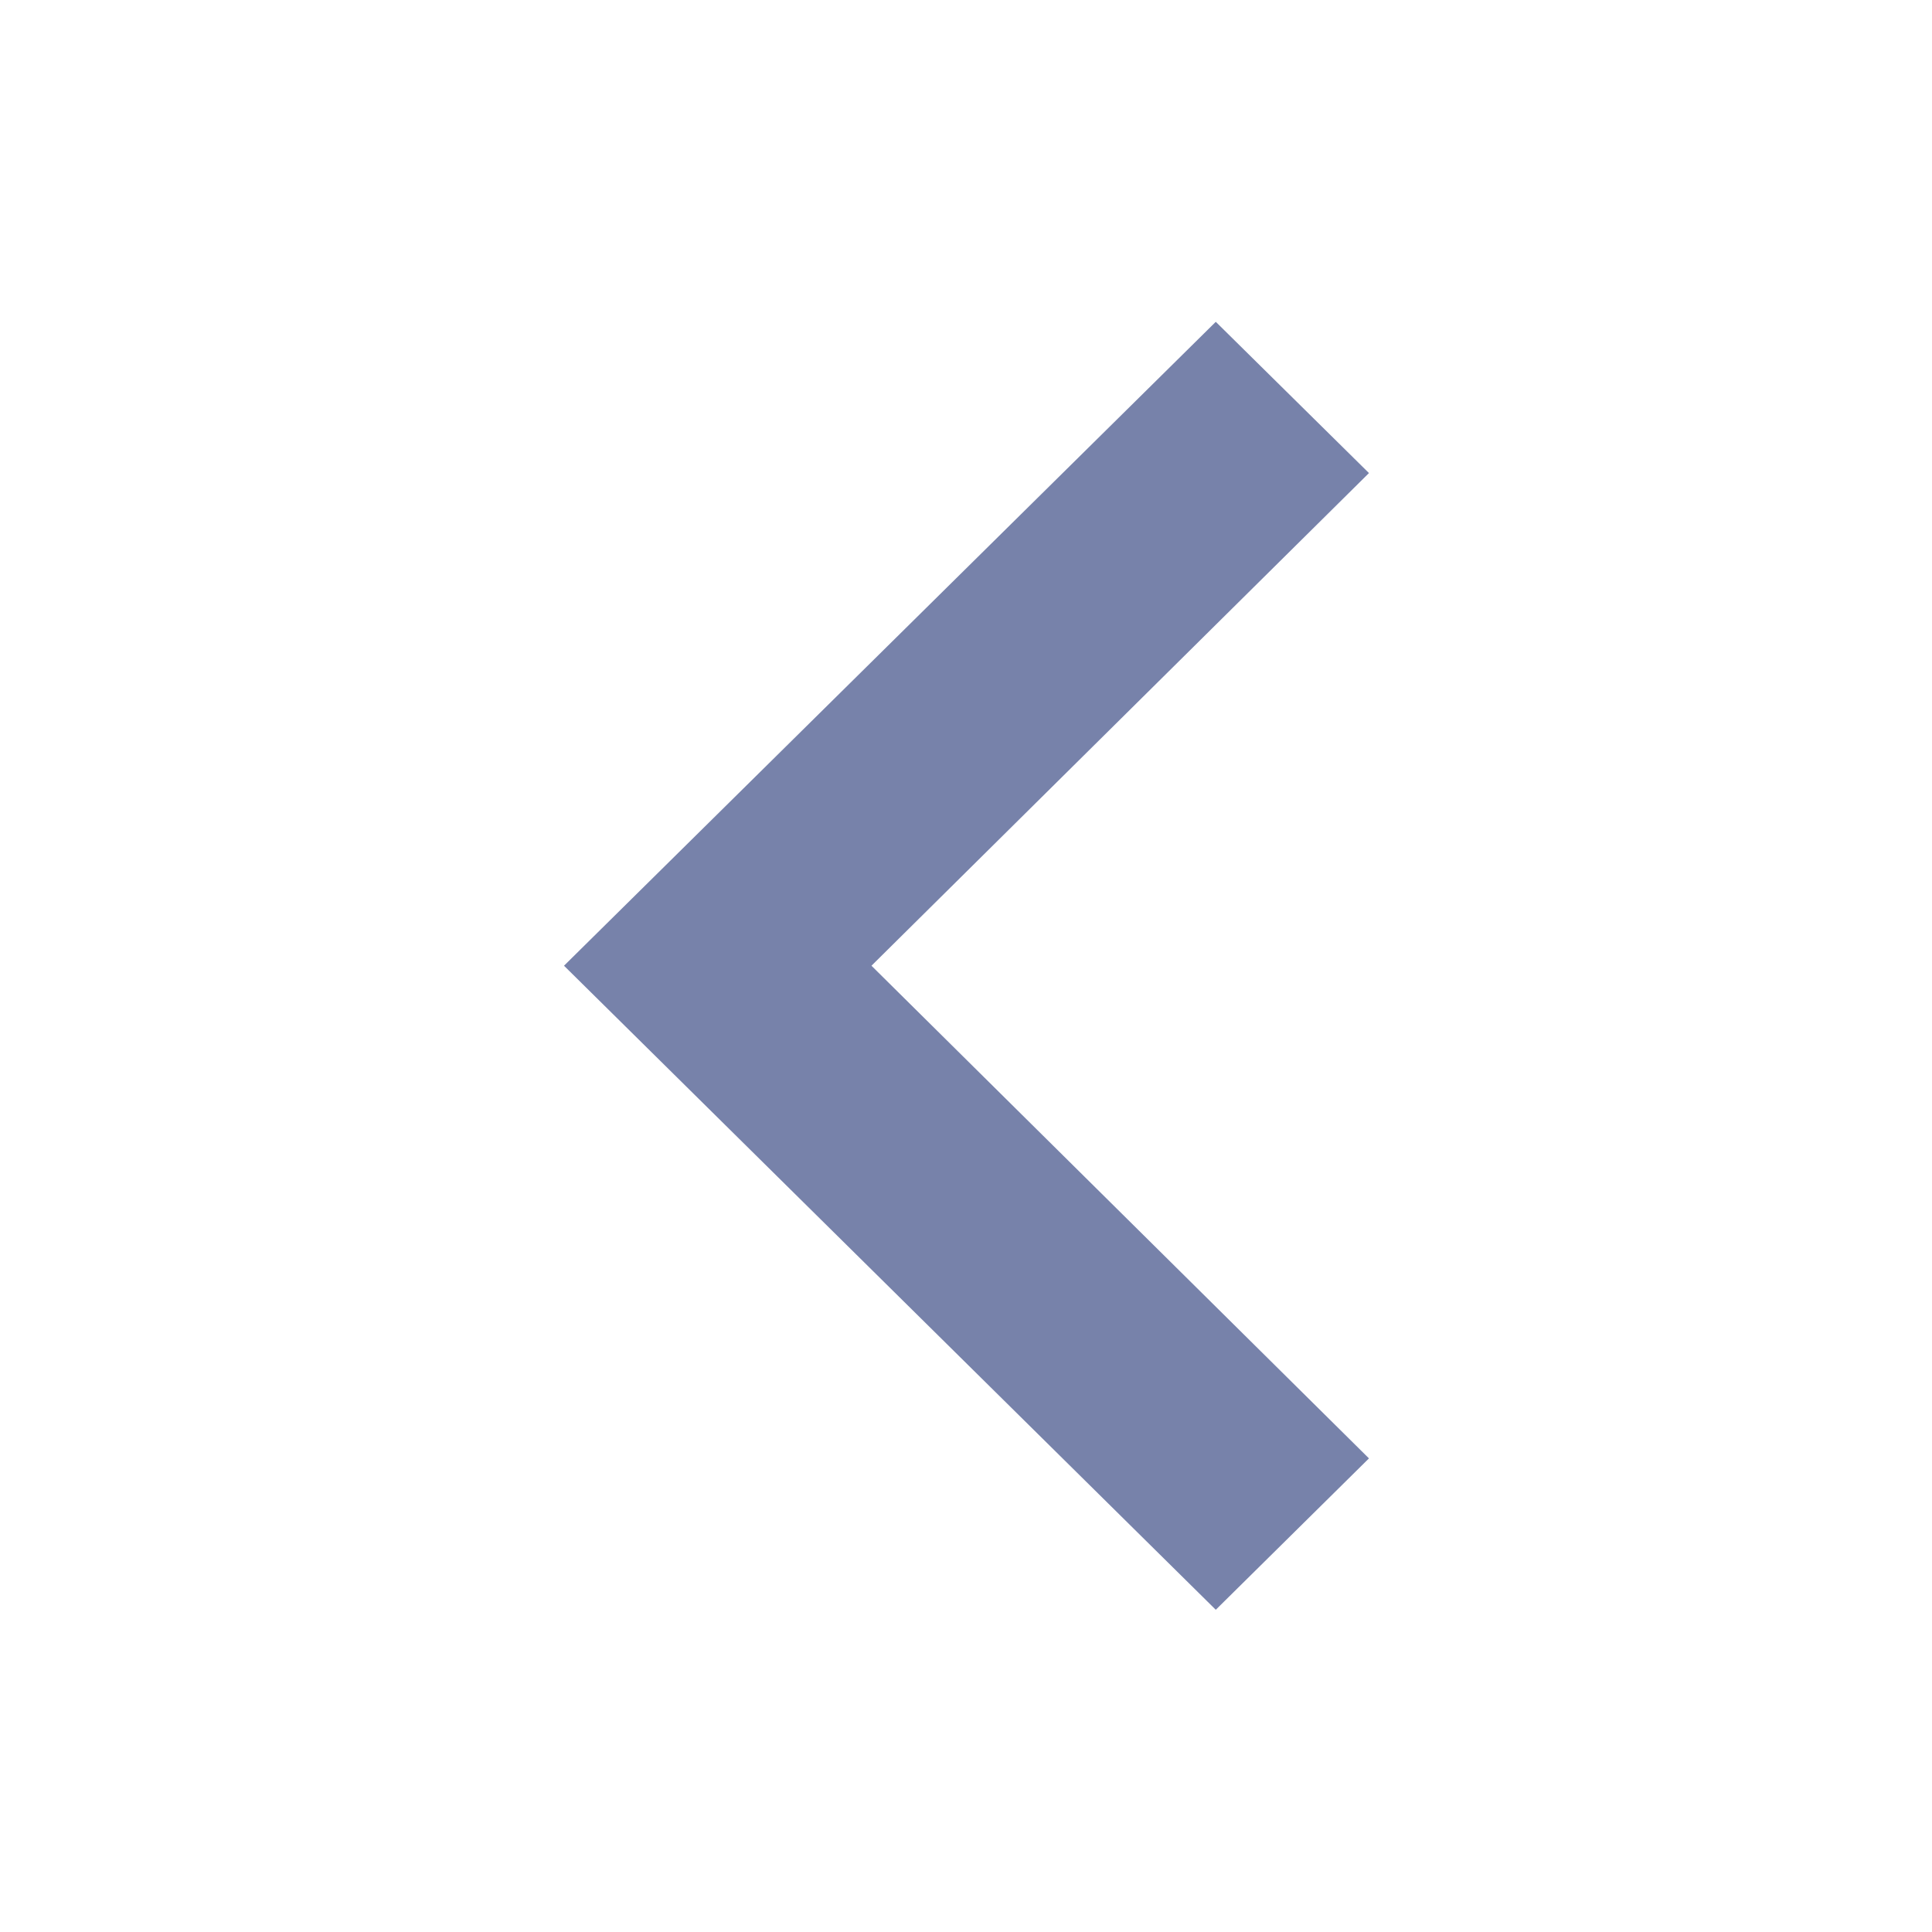 <svg width="14" height="14" viewBox="0 0 14 14" fill="none" xmlns="http://www.w3.org/2000/svg">
<g clip-path="url(#clip0_24488_37065)">
<path d="M8.81 11.665L9.92 10.568L6.315 6.998L9.92 3.428L8.81 2.332L4.087 6.998L8.81 11.665Z" fill="#7782AA"/>
</g>
<defs>
<clipPath id="clip0_24488_37065">
<rect width="14" height="14" fill="white" transform="matrix(-1 0 0 -1 14 14)"/>
</clipPath>
</defs>
</svg>
